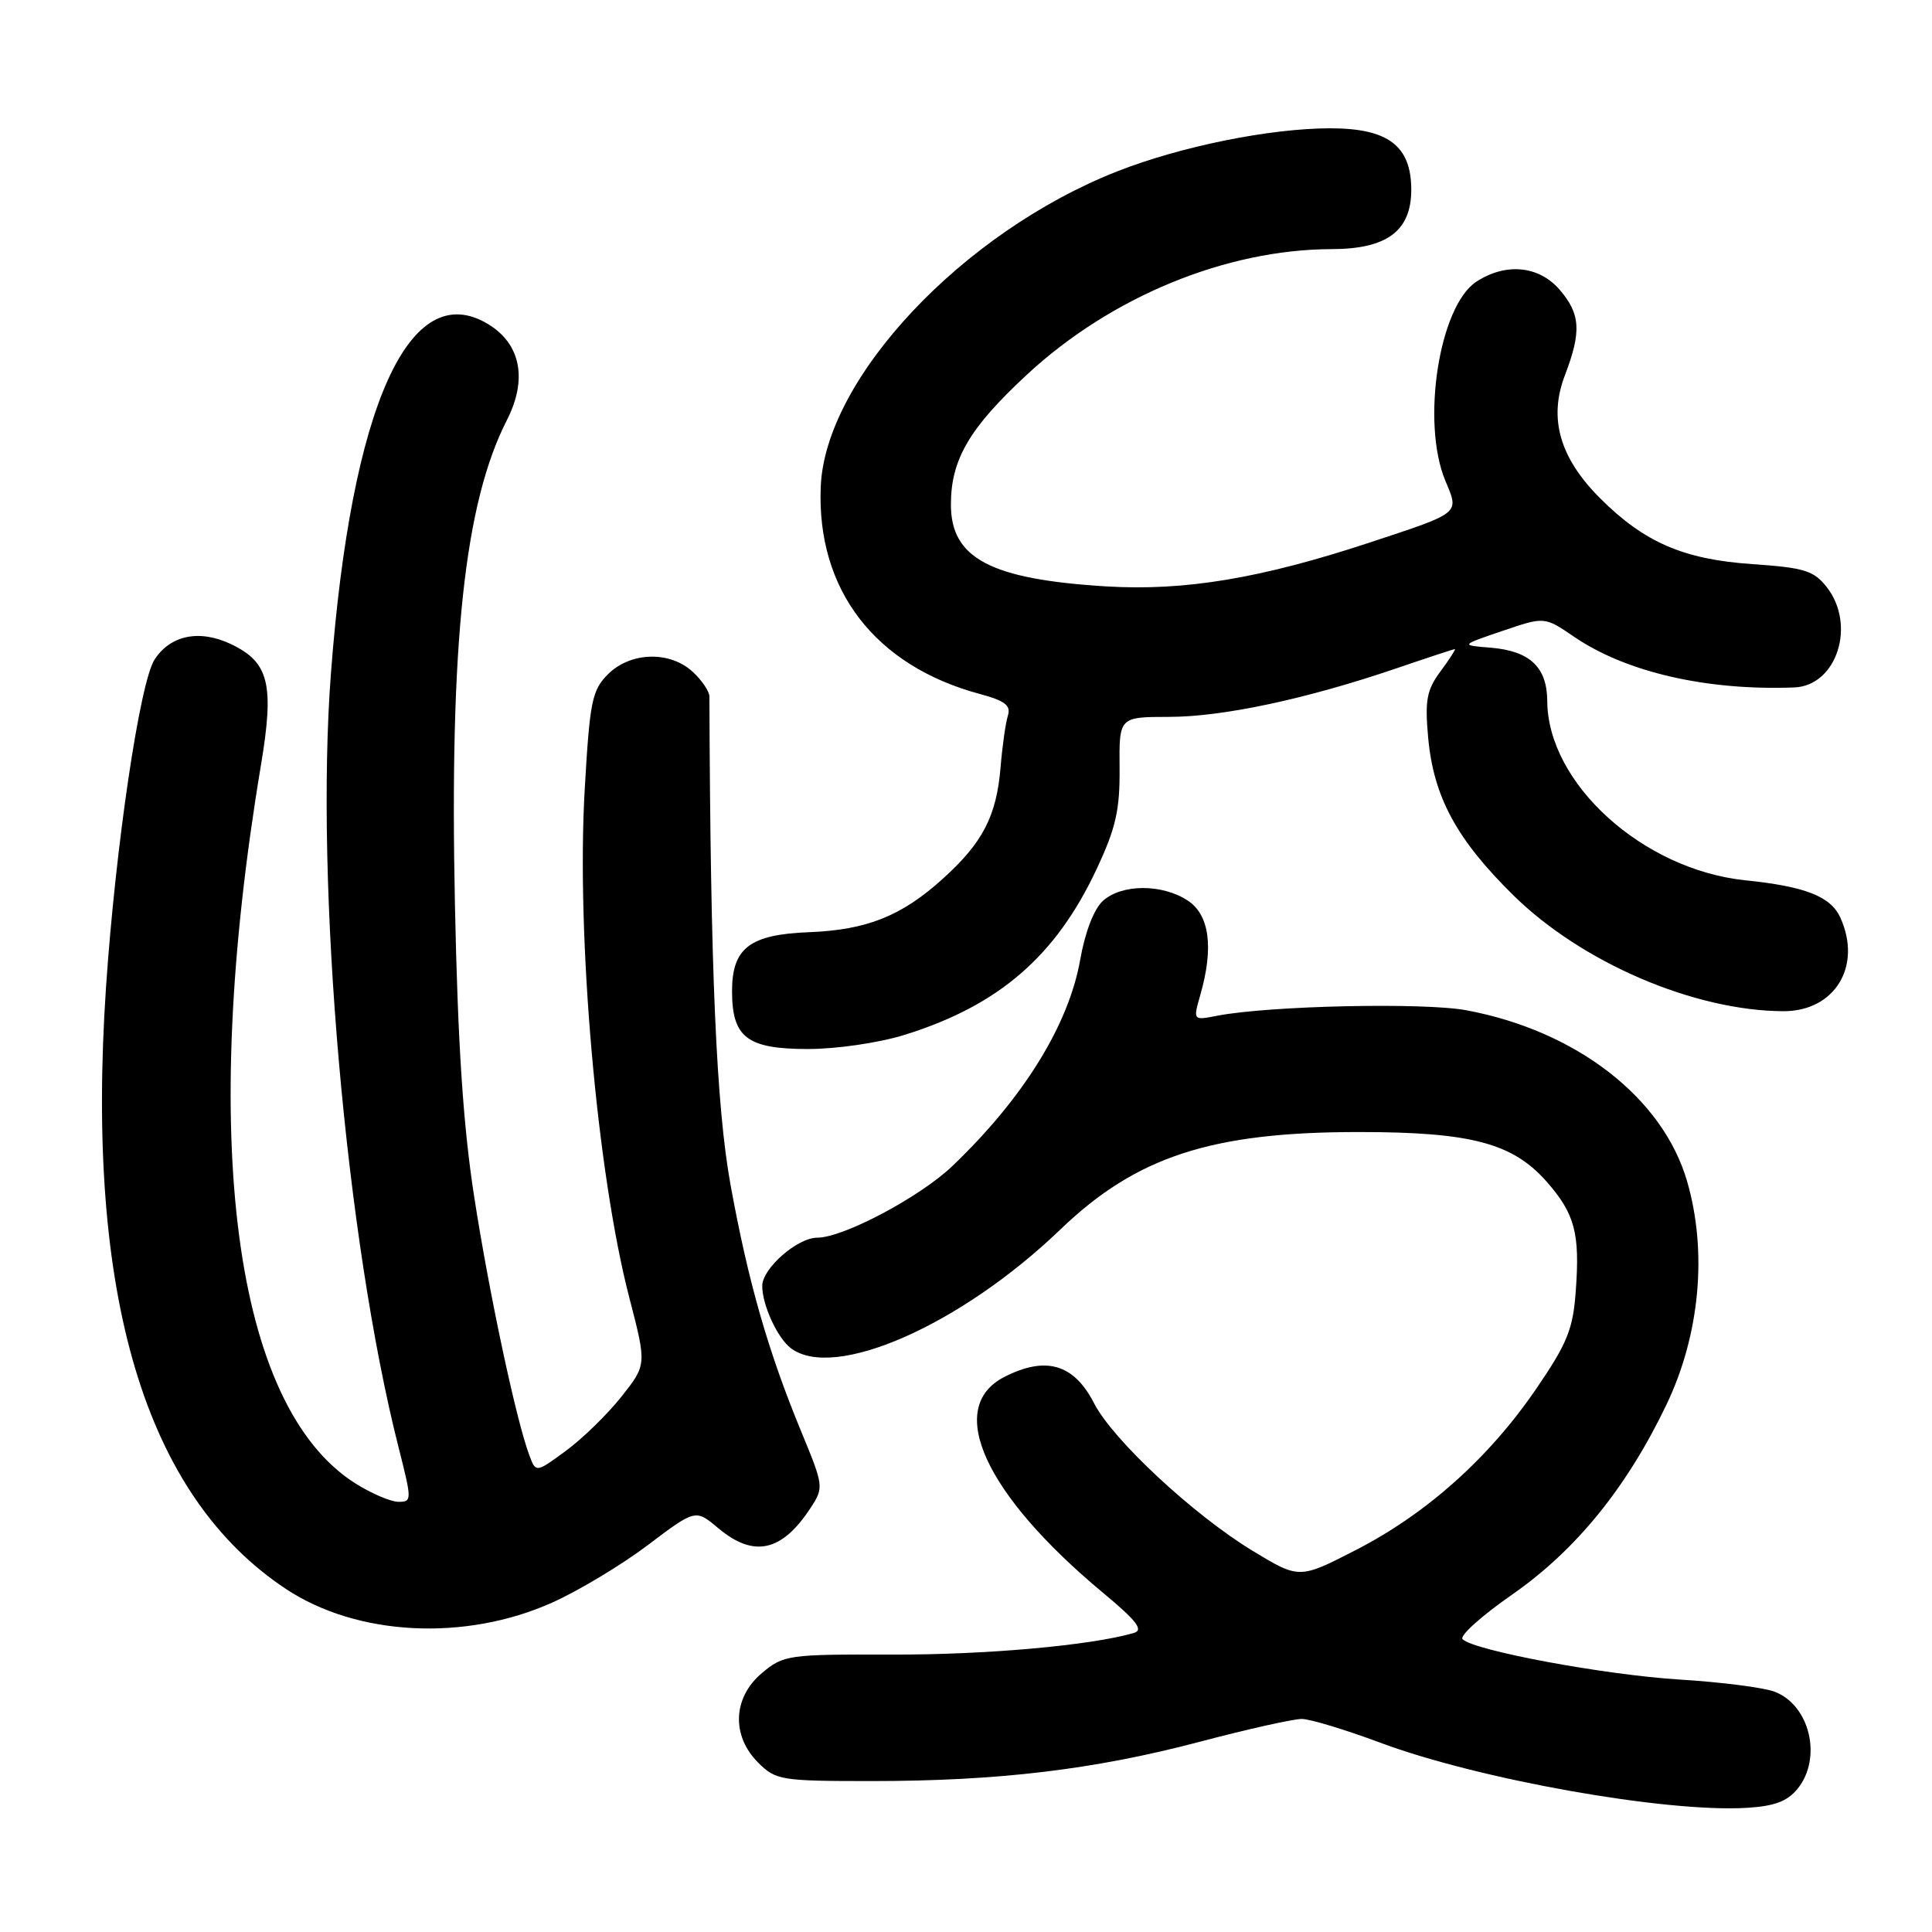 <?xml version="1.0" encoding="UTF-8" standalone="no"?>
<!DOCTYPE svg PUBLIC "-//W3C//DTD SVG 1.1//EN" "http://www.w3.org/Graphics/SVG/1.1/DTD/svg11.dtd" >
<svg xmlns="http://www.w3.org/2000/svg" xmlns:xlink="http://www.w3.org/1999/xlink" version="1.1" viewBox="0 0 256 256">
 <g >
 <path fill="currentColor"
d=" M 238.19 237.02 C 241.49 232.94 239.82 225.92 235.12 224.15 C 233.68 223.61 228.02 222.88 222.56 222.55 C 212.63 221.93 195.32 218.72 193.80 217.20 C 193.36 216.76 196.31 214.11 200.34 211.31 C 208.81 205.42 215.56 197.11 220.83 186.09 C 225.25 176.84 226.26 165.86 223.55 156.53 C 220.34 145.47 208.90 136.60 194.33 133.87 C 188.66 132.81 168.19 133.26 161.29 134.59 C 158.08 135.22 158.08 135.22 159.04 131.86 C 160.85 125.55 160.27 121.22 157.37 119.32 C 153.97 117.10 148.63 117.12 146.14 119.37 C 144.96 120.44 143.77 123.52 143.13 127.18 C 141.60 135.83 135.59 145.53 126.18 154.52 C 121.89 158.62 111.74 164.00 108.29 164.00 C 105.65 164.00 101.00 168.08 101.00 170.39 C 101.00 172.92 103.00 177.28 104.79 178.64 C 110.52 182.99 127.30 175.60 140.52 162.90 C 150.58 153.24 160.51 150.00 180.03 150.00 C 194.93 150.00 200.44 151.46 204.96 156.60 C 208.67 160.83 209.36 163.41 208.80 171.02 C 208.44 176.13 207.69 177.97 203.56 184.02 C 197.30 193.18 189.06 200.55 179.69 205.37 C 172.16 209.24 172.16 209.24 165.96 205.48 C 158.13 200.72 147.43 190.76 144.97 185.94 C 142.30 180.72 138.55 179.63 133.03 182.48 C 125.22 186.53 130.49 198.01 146.14 211.04 C 150.65 214.79 151.57 215.99 150.23 216.38 C 144.49 218.04 130.59 219.28 118.21 219.24 C 104.41 219.20 103.81 219.29 100.96 221.69 C 97.10 224.93 96.89 229.98 100.45 233.55 C 102.80 235.89 103.47 236.00 115.49 236.00 C 132.29 236.00 145.00 234.48 158.95 230.80 C 165.30 229.12 171.40 227.76 172.50 227.77 C 173.60 227.78 178.26 229.19 182.85 230.90 C 195.93 235.79 220.67 240.19 231.44 239.55 C 235.12 239.33 236.83 238.69 238.19 237.02 Z  M 73.15 212.36 C 76.64 210.80 82.35 207.37 85.83 204.74 C 92.16 199.96 92.16 199.96 95.16 202.48 C 99.88 206.45 103.61 205.63 107.43 199.77 C 109.17 197.10 109.14 196.89 106.20 189.77 C 101.78 179.08 99.15 169.91 96.80 157.00 C 94.91 146.56 94.13 128.54 94.00 92.29 C 94.00 91.62 93.02 90.16 91.81 89.04 C 88.78 86.22 83.55 86.36 80.56 89.34 C 78.44 91.47 78.15 92.92 77.48 104.56 C 76.35 124.12 79.10 155.46 83.40 172.00 C 85.69 180.83 85.69 180.83 82.34 185.07 C 80.49 187.40 77.19 190.62 75.00 192.23 C 71.01 195.16 71.01 195.16 70.14 192.83 C 68.40 188.21 64.81 171.37 62.83 158.56 C 61.37 149.14 60.66 138.34 60.28 119.81 C 59.56 85.19 61.55 66.68 67.16 55.68 C 69.92 50.28 69.01 45.58 64.70 42.96 C 54.26 36.61 46.55 53.72 43.85 89.22 C 41.71 117.31 45.82 164.23 52.82 191.82 C 54.59 198.79 54.59 199.00 52.80 199.00 C 51.79 199.00 49.22 197.90 47.09 196.56 C 30.97 186.38 26.31 150.93 34.57 101.43 C 36.37 90.66 35.65 87.76 30.63 85.36 C 26.46 83.37 22.61 84.14 20.49 87.38 C 18.53 90.36 15.30 112.20 14.04 130.92 C 11.30 171.76 19.22 198.19 37.91 210.56 C 47.33 216.79 61.61 217.52 73.15 212.36 Z  M 119.88 137.12 C 132.35 133.23 139.90 126.71 145.32 115.13 C 147.86 109.71 148.40 107.31 148.35 101.76 C 148.29 95.00 148.29 95.00 154.89 94.99 C 162.04 94.99 173.11 92.62 185.00 88.57 C 189.12 87.16 192.63 86.01 192.78 86.01 C 192.93 86.00 192.08 87.32 190.89 88.94 C 189.04 91.43 188.79 92.78 189.24 97.76 C 189.96 105.61 193.01 111.24 200.56 118.66 C 209.63 127.57 224.49 133.94 236.30 133.99 C 243.13 134.01 246.78 128.01 243.85 121.58 C 242.58 118.78 239.22 117.46 231.24 116.64 C 217.69 115.23 205.09 103.83 205.02 92.90 C 204.99 88.39 202.72 86.25 197.50 85.82 C 193.50 85.50 193.50 85.50 199.08 83.60 C 204.66 81.70 204.66 81.70 208.58 84.38 C 215.46 89.07 226.12 91.53 237.75 91.09 C 243.39 90.87 245.99 82.80 242.04 77.78 C 240.34 75.61 239.07 75.22 232.21 74.75 C 223.09 74.13 217.87 71.87 212.02 66.02 C 206.67 60.67 205.17 55.45 207.35 49.75 C 209.57 43.94 209.43 41.61 206.66 38.39 C 203.91 35.20 199.52 34.78 195.62 37.33 C 190.69 40.56 188.29 55.98 191.52 63.71 C 193.36 68.11 193.65 67.87 181.52 71.88 C 167.07 76.65 156.97 78.33 146.57 77.70 C 131.27 76.76 126.00 73.99 126.00 66.86 C 126.00 60.88 128.45 56.70 136.11 49.61 C 147.23 39.31 162.45 33.05 176.44 33.01 C 183.78 33.00 187.00 30.60 187.00 25.14 C 187.00 19.33 183.93 17.00 176.28 17.00 C 168.28 17.00 156.44 19.40 148.00 22.72 C 127.49 30.81 109.31 50.17 108.75 64.53 C 108.21 78.16 115.94 88.21 129.81 91.95 C 133.17 92.85 133.98 93.48 133.55 94.83 C 133.25 95.78 132.81 98.86 132.58 101.68 C 132.04 108.14 130.22 111.66 124.95 116.42 C 119.46 121.39 114.86 123.22 107.21 123.52 C 99.35 123.82 97.00 125.62 97.00 131.33 C 97.00 137.48 99.00 139.00 107.07 139.00 C 110.87 139.00 116.46 138.18 119.88 137.12 Z "/>
</g>
</svg>